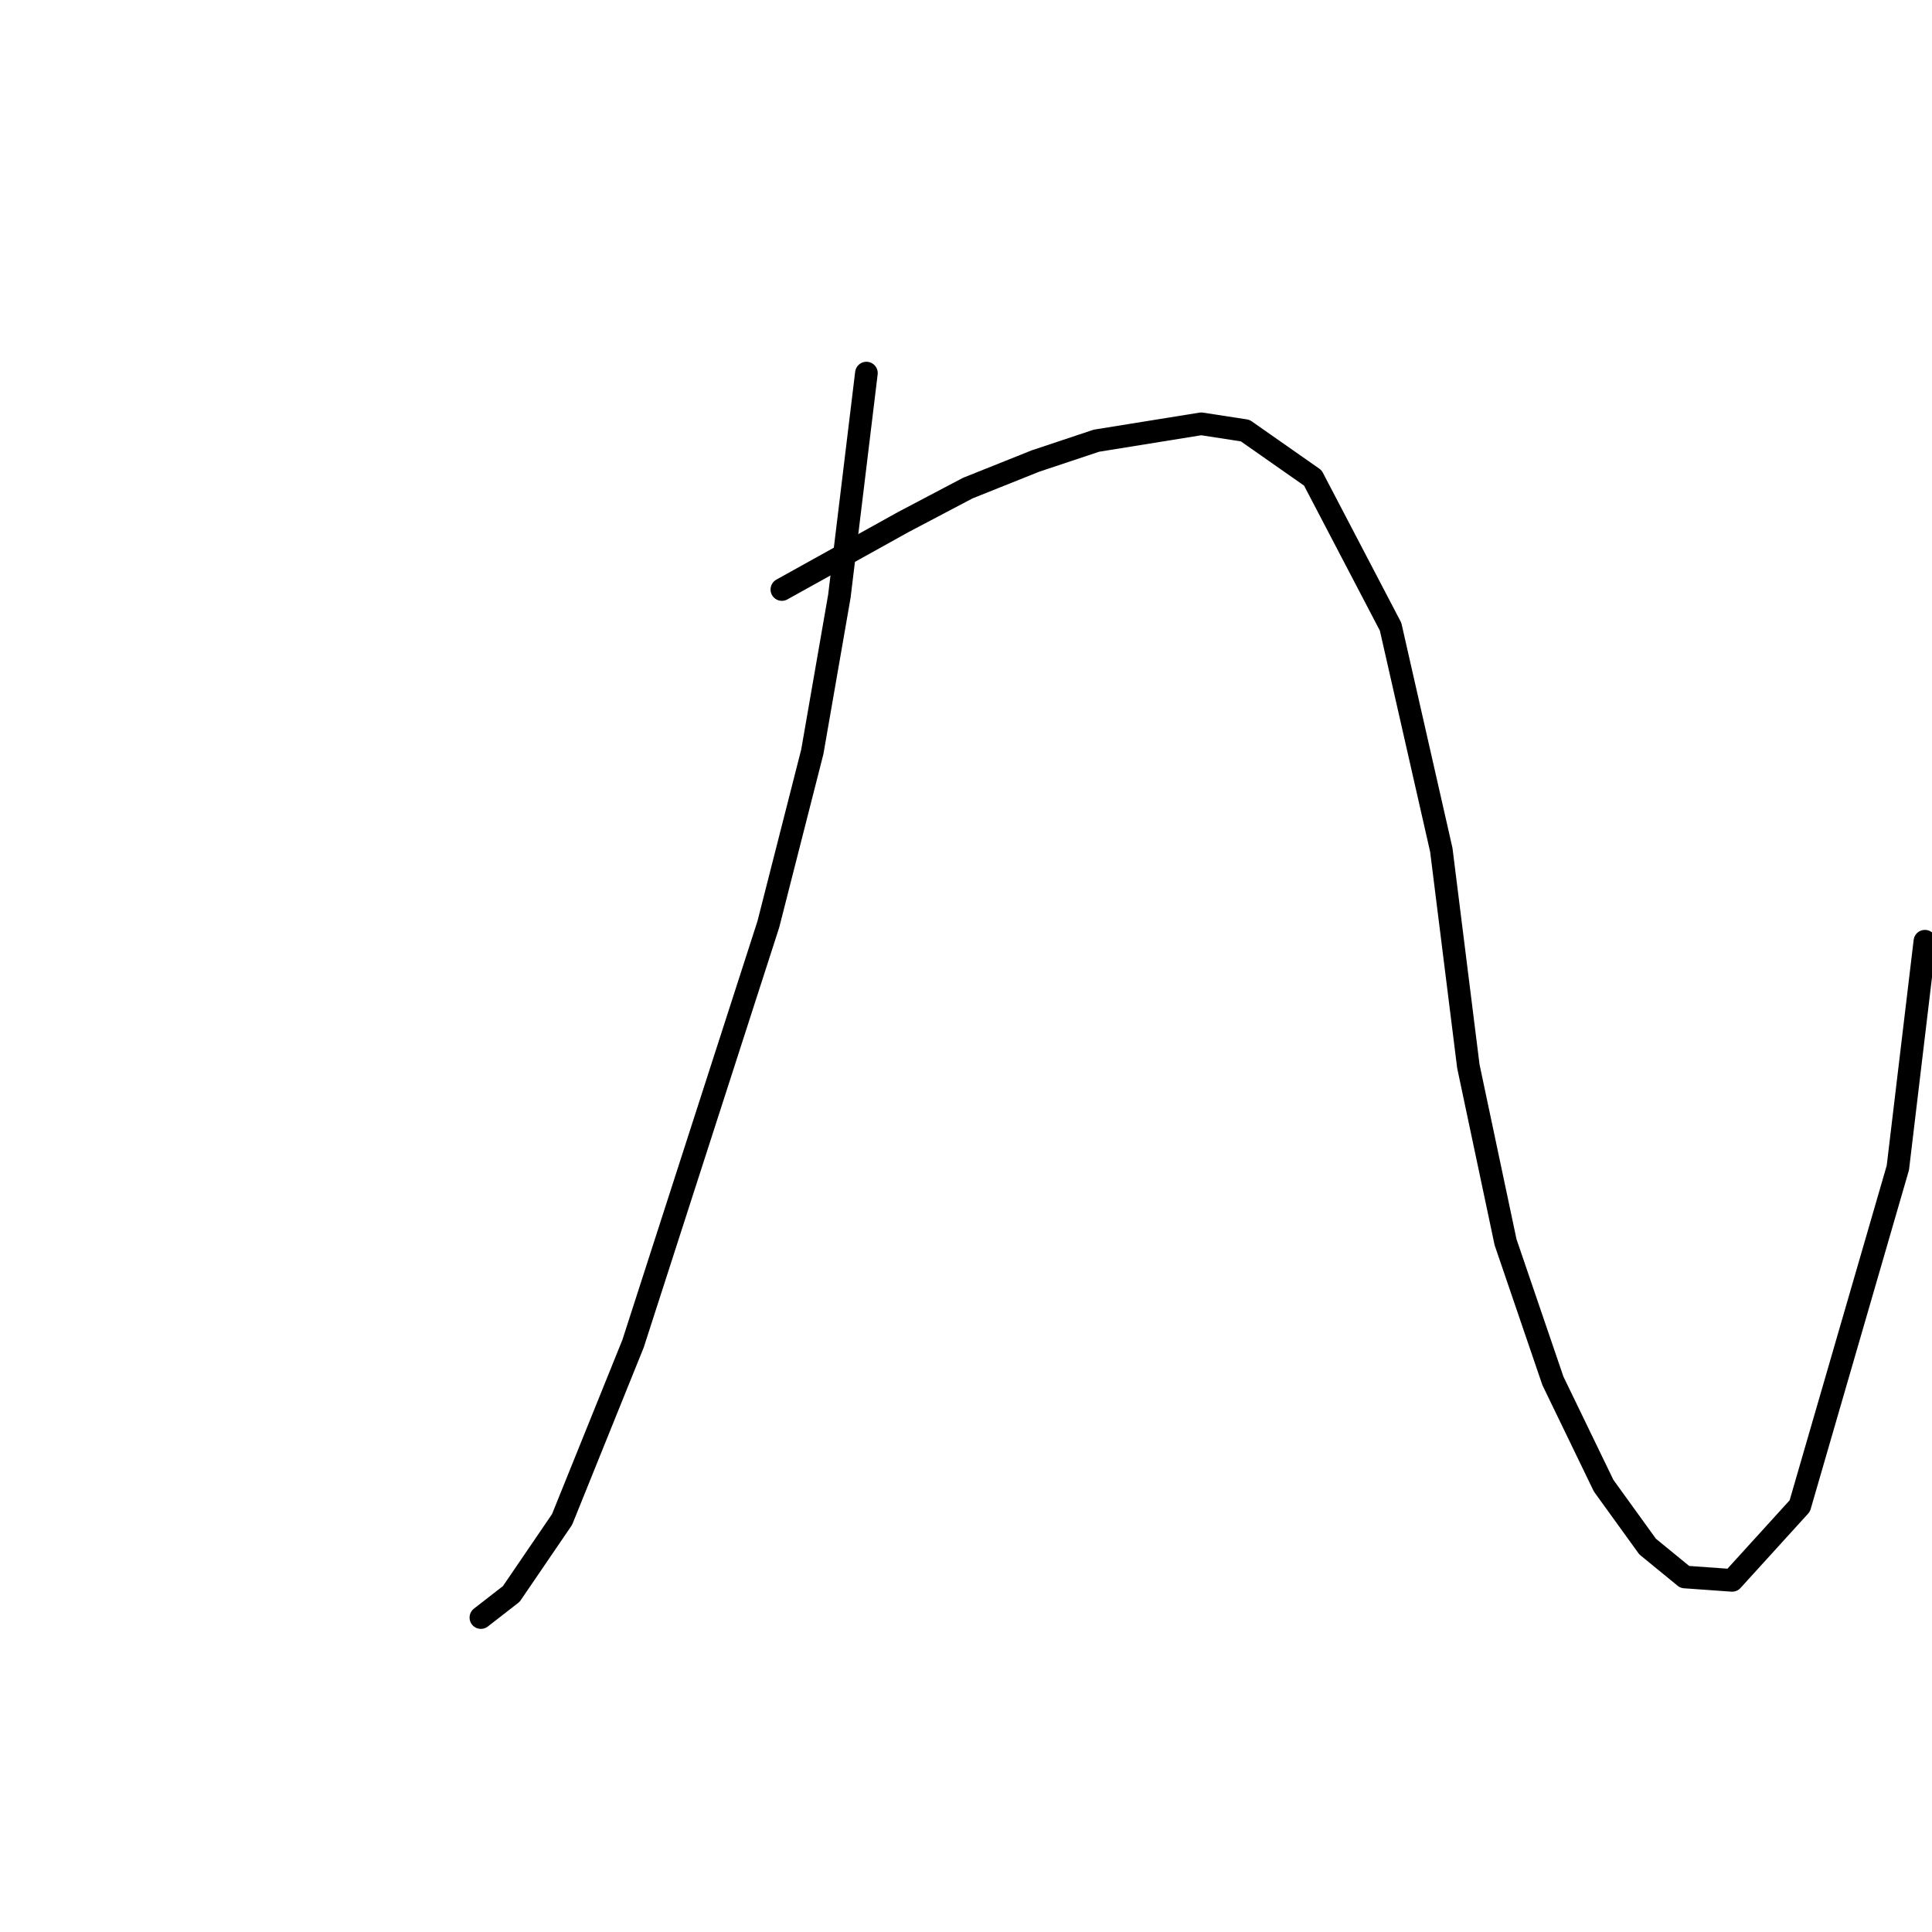 <?xml version="1.0" standalone="no"?>
    <svg width="256" height="256" xmlns="http://www.w3.org/2000/svg" version="1.1">
    <polyline stroke="black" stroke-width="3" stroke-linecap="round" fill="transparent" stroke-linejoin="round" points="114.804 49.435 113.012 64.223 111.219 79.01 107.634 99.623 101.809 122.476 83.885 178.04 74.475 201.341 67.753 211.2 63.721 214.336 63.721 214.336 " />
        <polyline stroke="black" stroke-width="3" stroke-linecap="round" fill="transparent" stroke-linejoin="round" points="103.602 78.114 111.667 73.633 119.733 69.152 128.247 64.671 137.209 61.086 145.275 58.397 159.166 56.157 164.991 57.053 173.953 63.326 184.26 83.043 190.981 112.618 194.566 141.296 199.495 164.597 205.768 182.969 212.49 196.86 218.315 204.926 223.244 208.959 229.518 209.407 238.48 199.549 251.475 154.739 255.06 124.716 255.06 124.716 " />
        </svg>